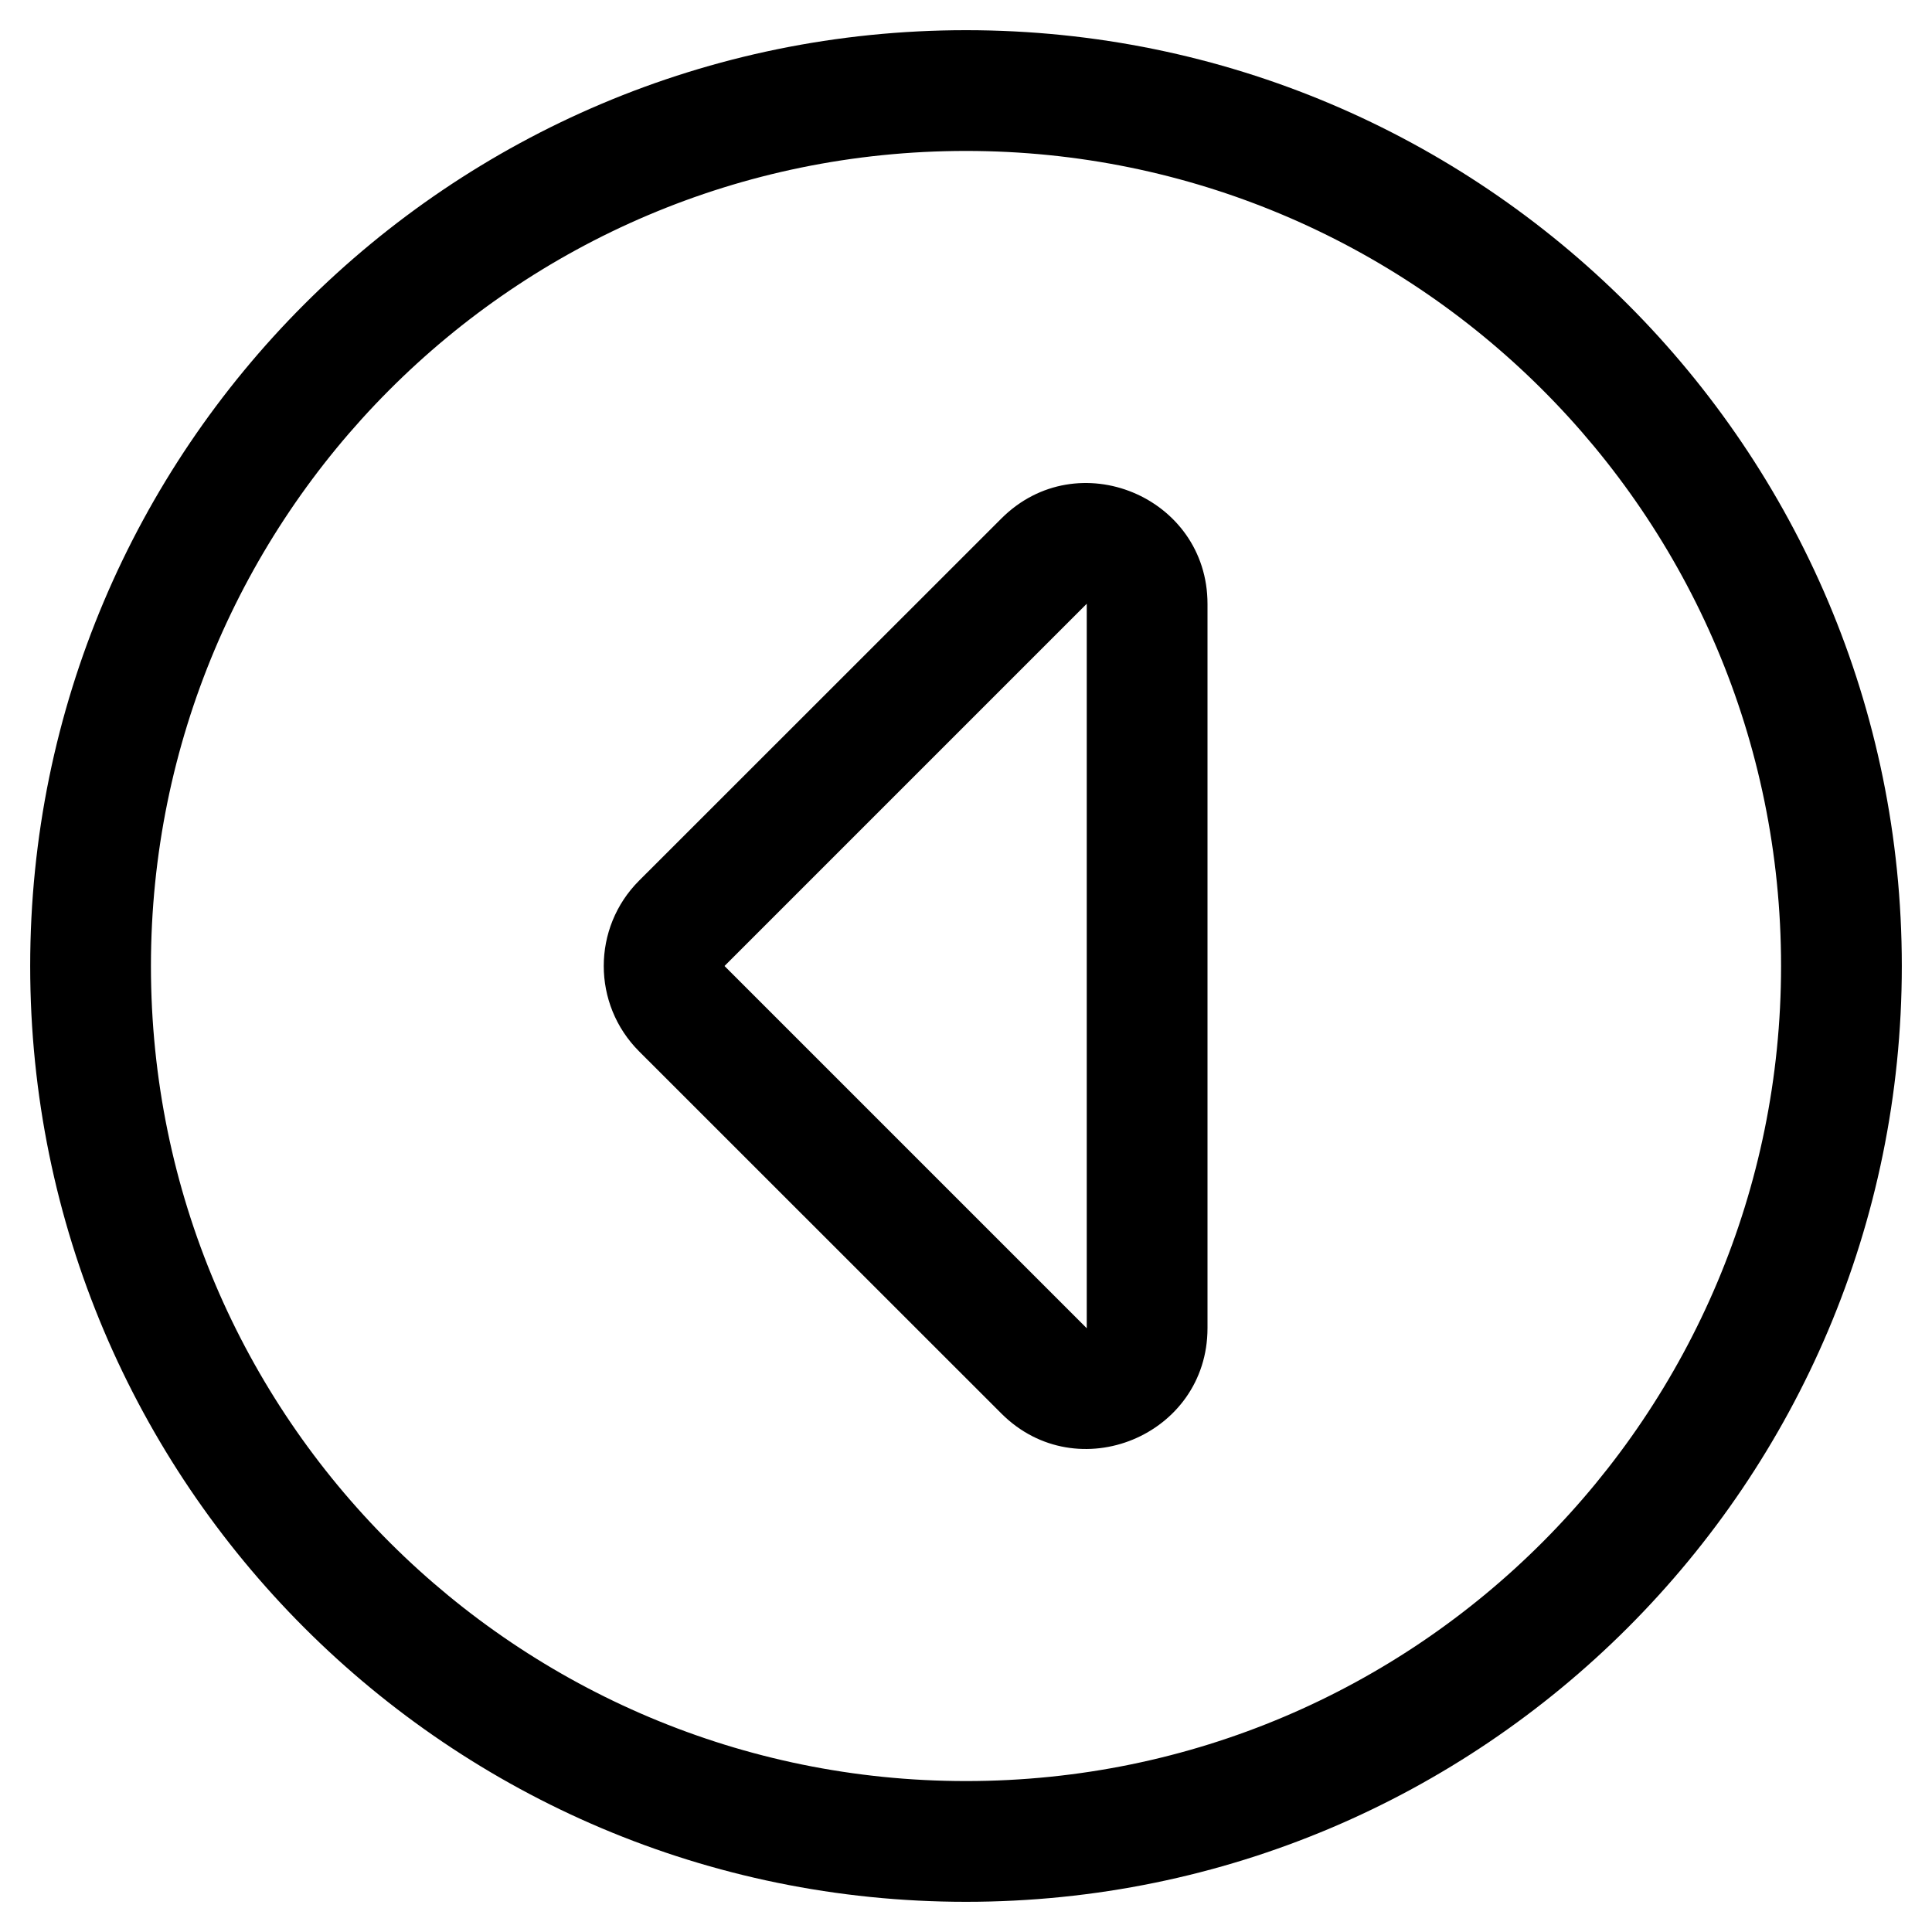 <svg xmlns="http://www.w3.org/2000/svg" viewBox="0 0 512 512"><style>.st0{fill:none}</style><path d="M504 256C504 119.033 392.967 8 256 8S8 119.033 8 256s111.033 248 248 248 248-111.033 248-248zM256 472c-118.663 0-216-96.055-216-216 0-118.663 96.055-216 216-216 118.663 0 216 96.055 216 216 0 118.663-96.055 216-216 216z"/><path d="M288 352l-96-96 96-96v192m32-191.962c0-28.425-34.487-42.767-54.627-22.627l-96 95.962c-12.496 12.496-12.497 32.758 0 45.255l96 95.968c20.1 20.099 54.627 5.855 54.627-22.627V160.038z"/></svg>
